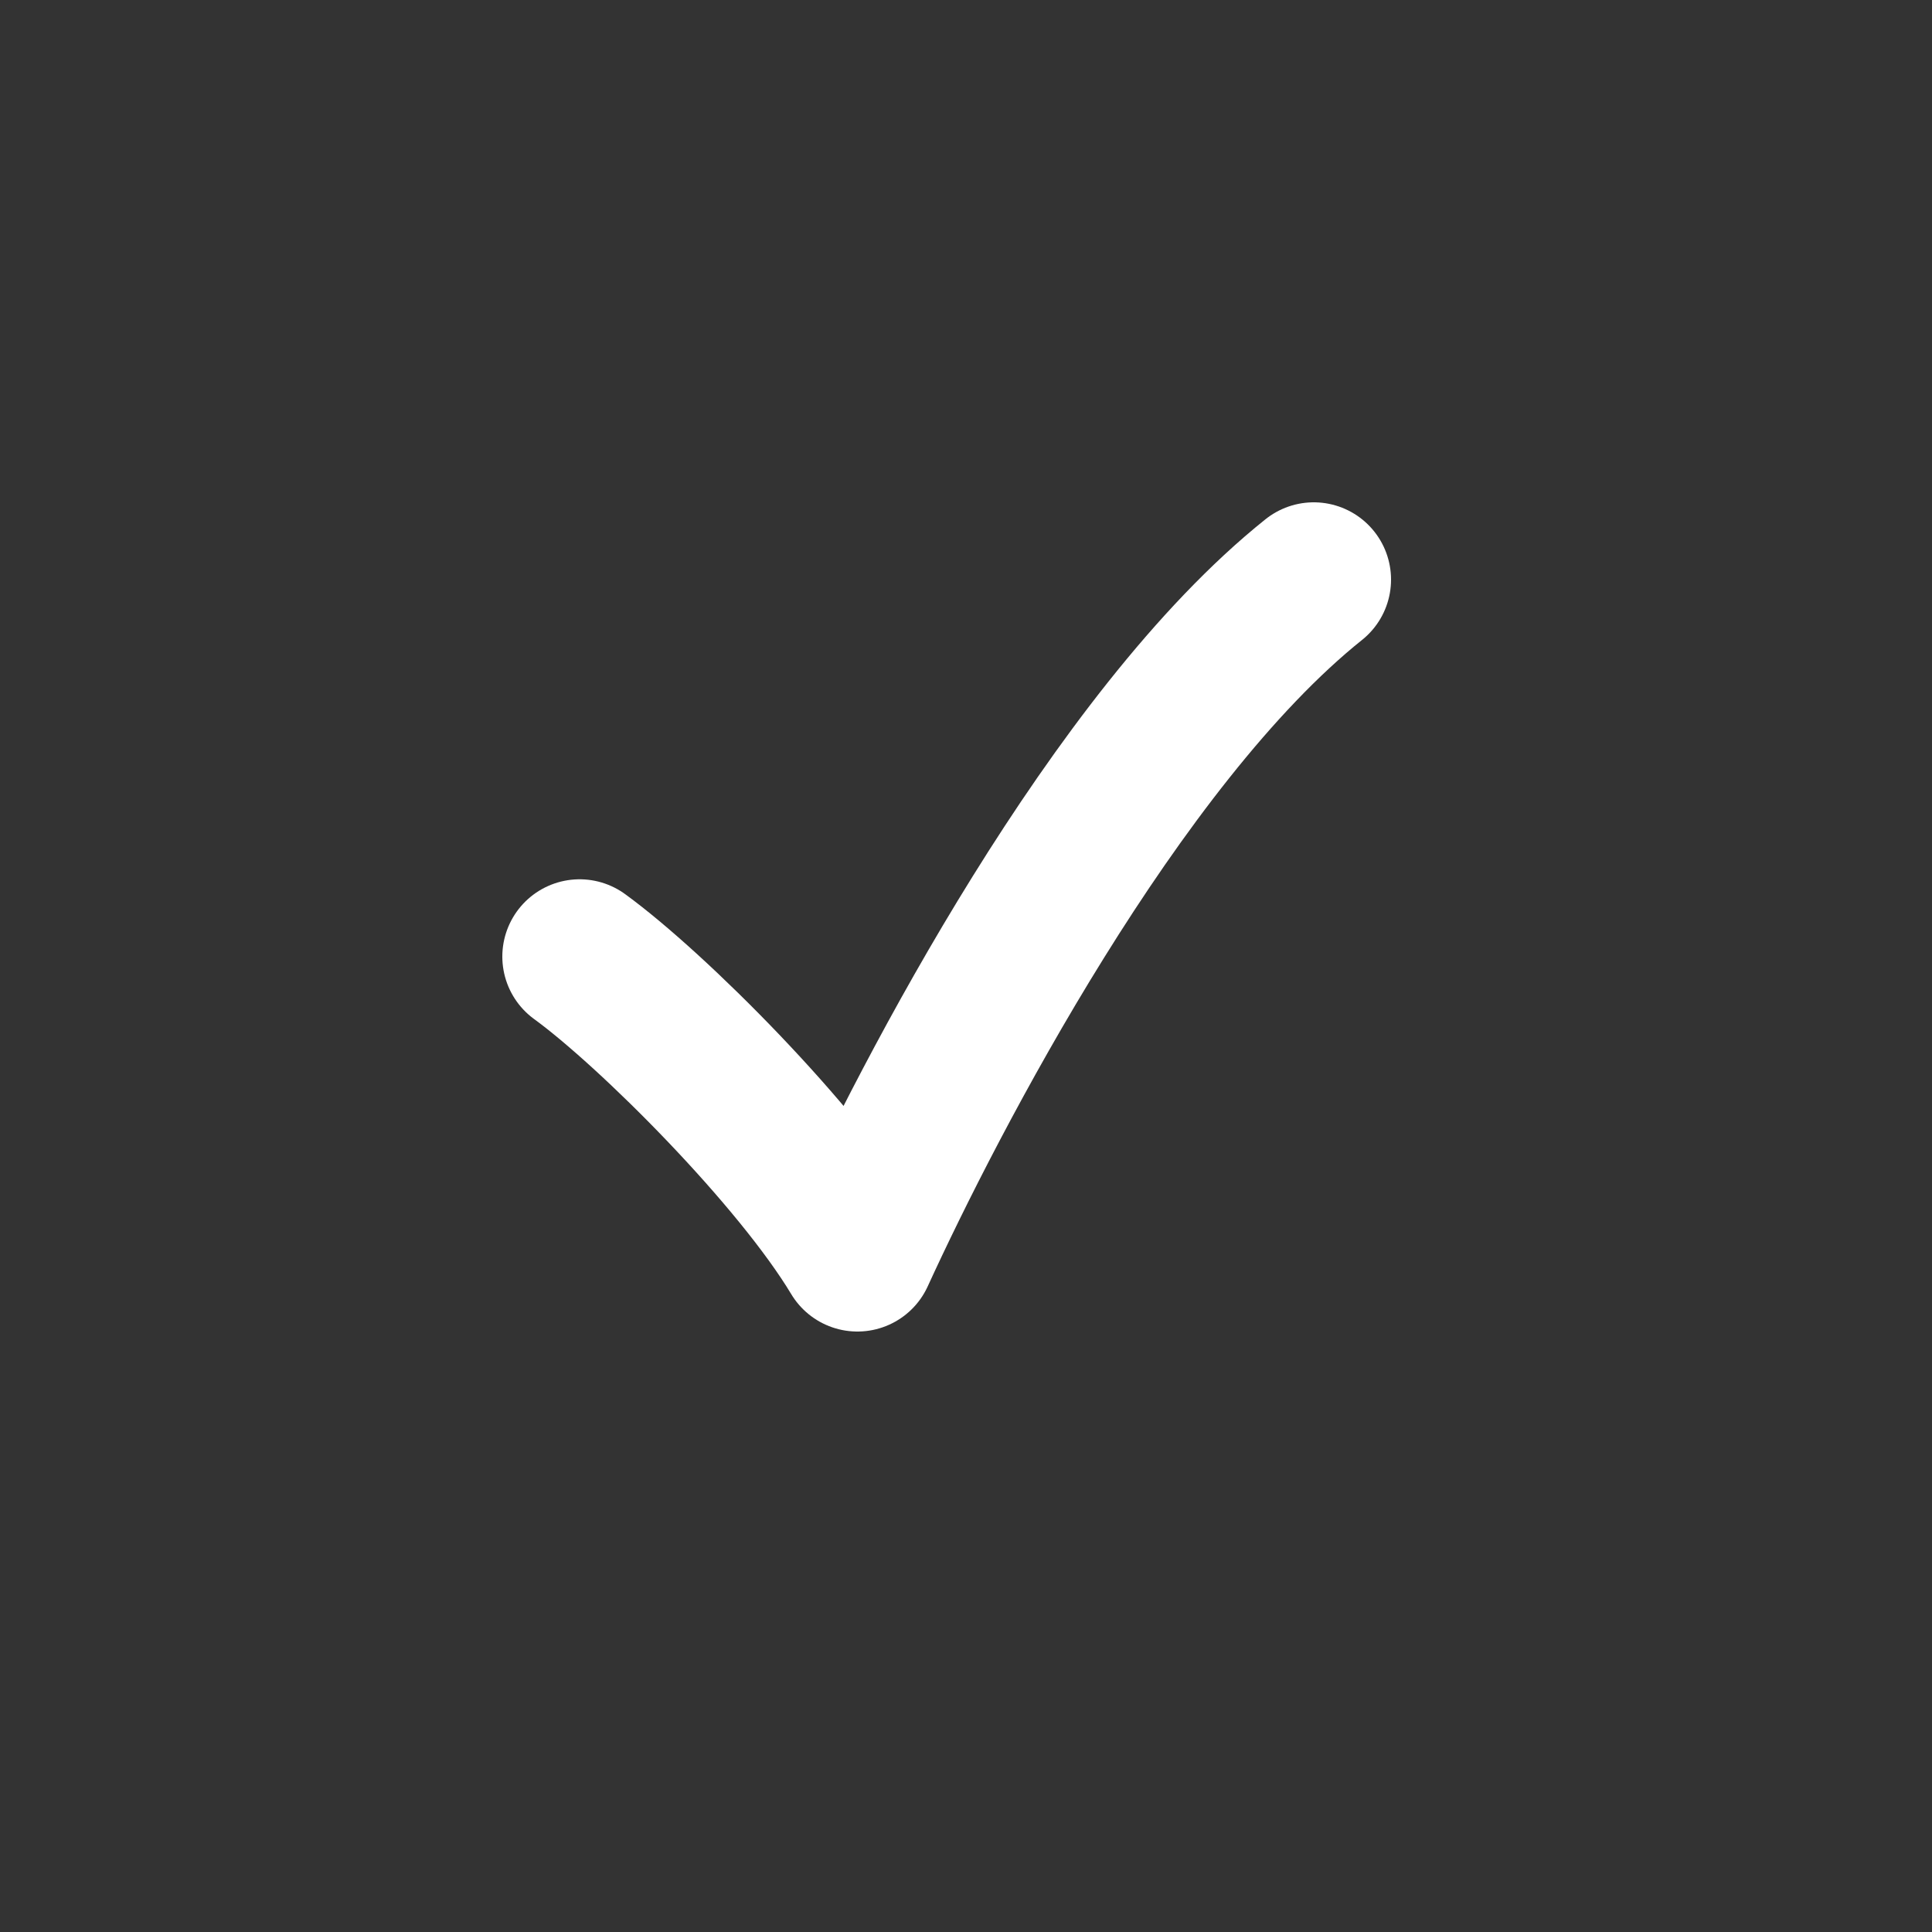 <svg width="25" height="25" viewBox="0 0 25 25" fill="none" xmlns="http://www.w3.org/2000/svg">
<rect x="0" y="0" width="25" height="25" fill="#333333" stroke="none"/>
<g id="check-02">
<path id="Icon" d="M7.5 12.378C8.441 13.063 10.324 14.946 11.095 16.23C12.036 14.176 14.432 9.554 17 7.5" stroke="white" stroke-width="2" stroke-linecap="round" stroke-linejoin="round"/>
</g>
</svg>
